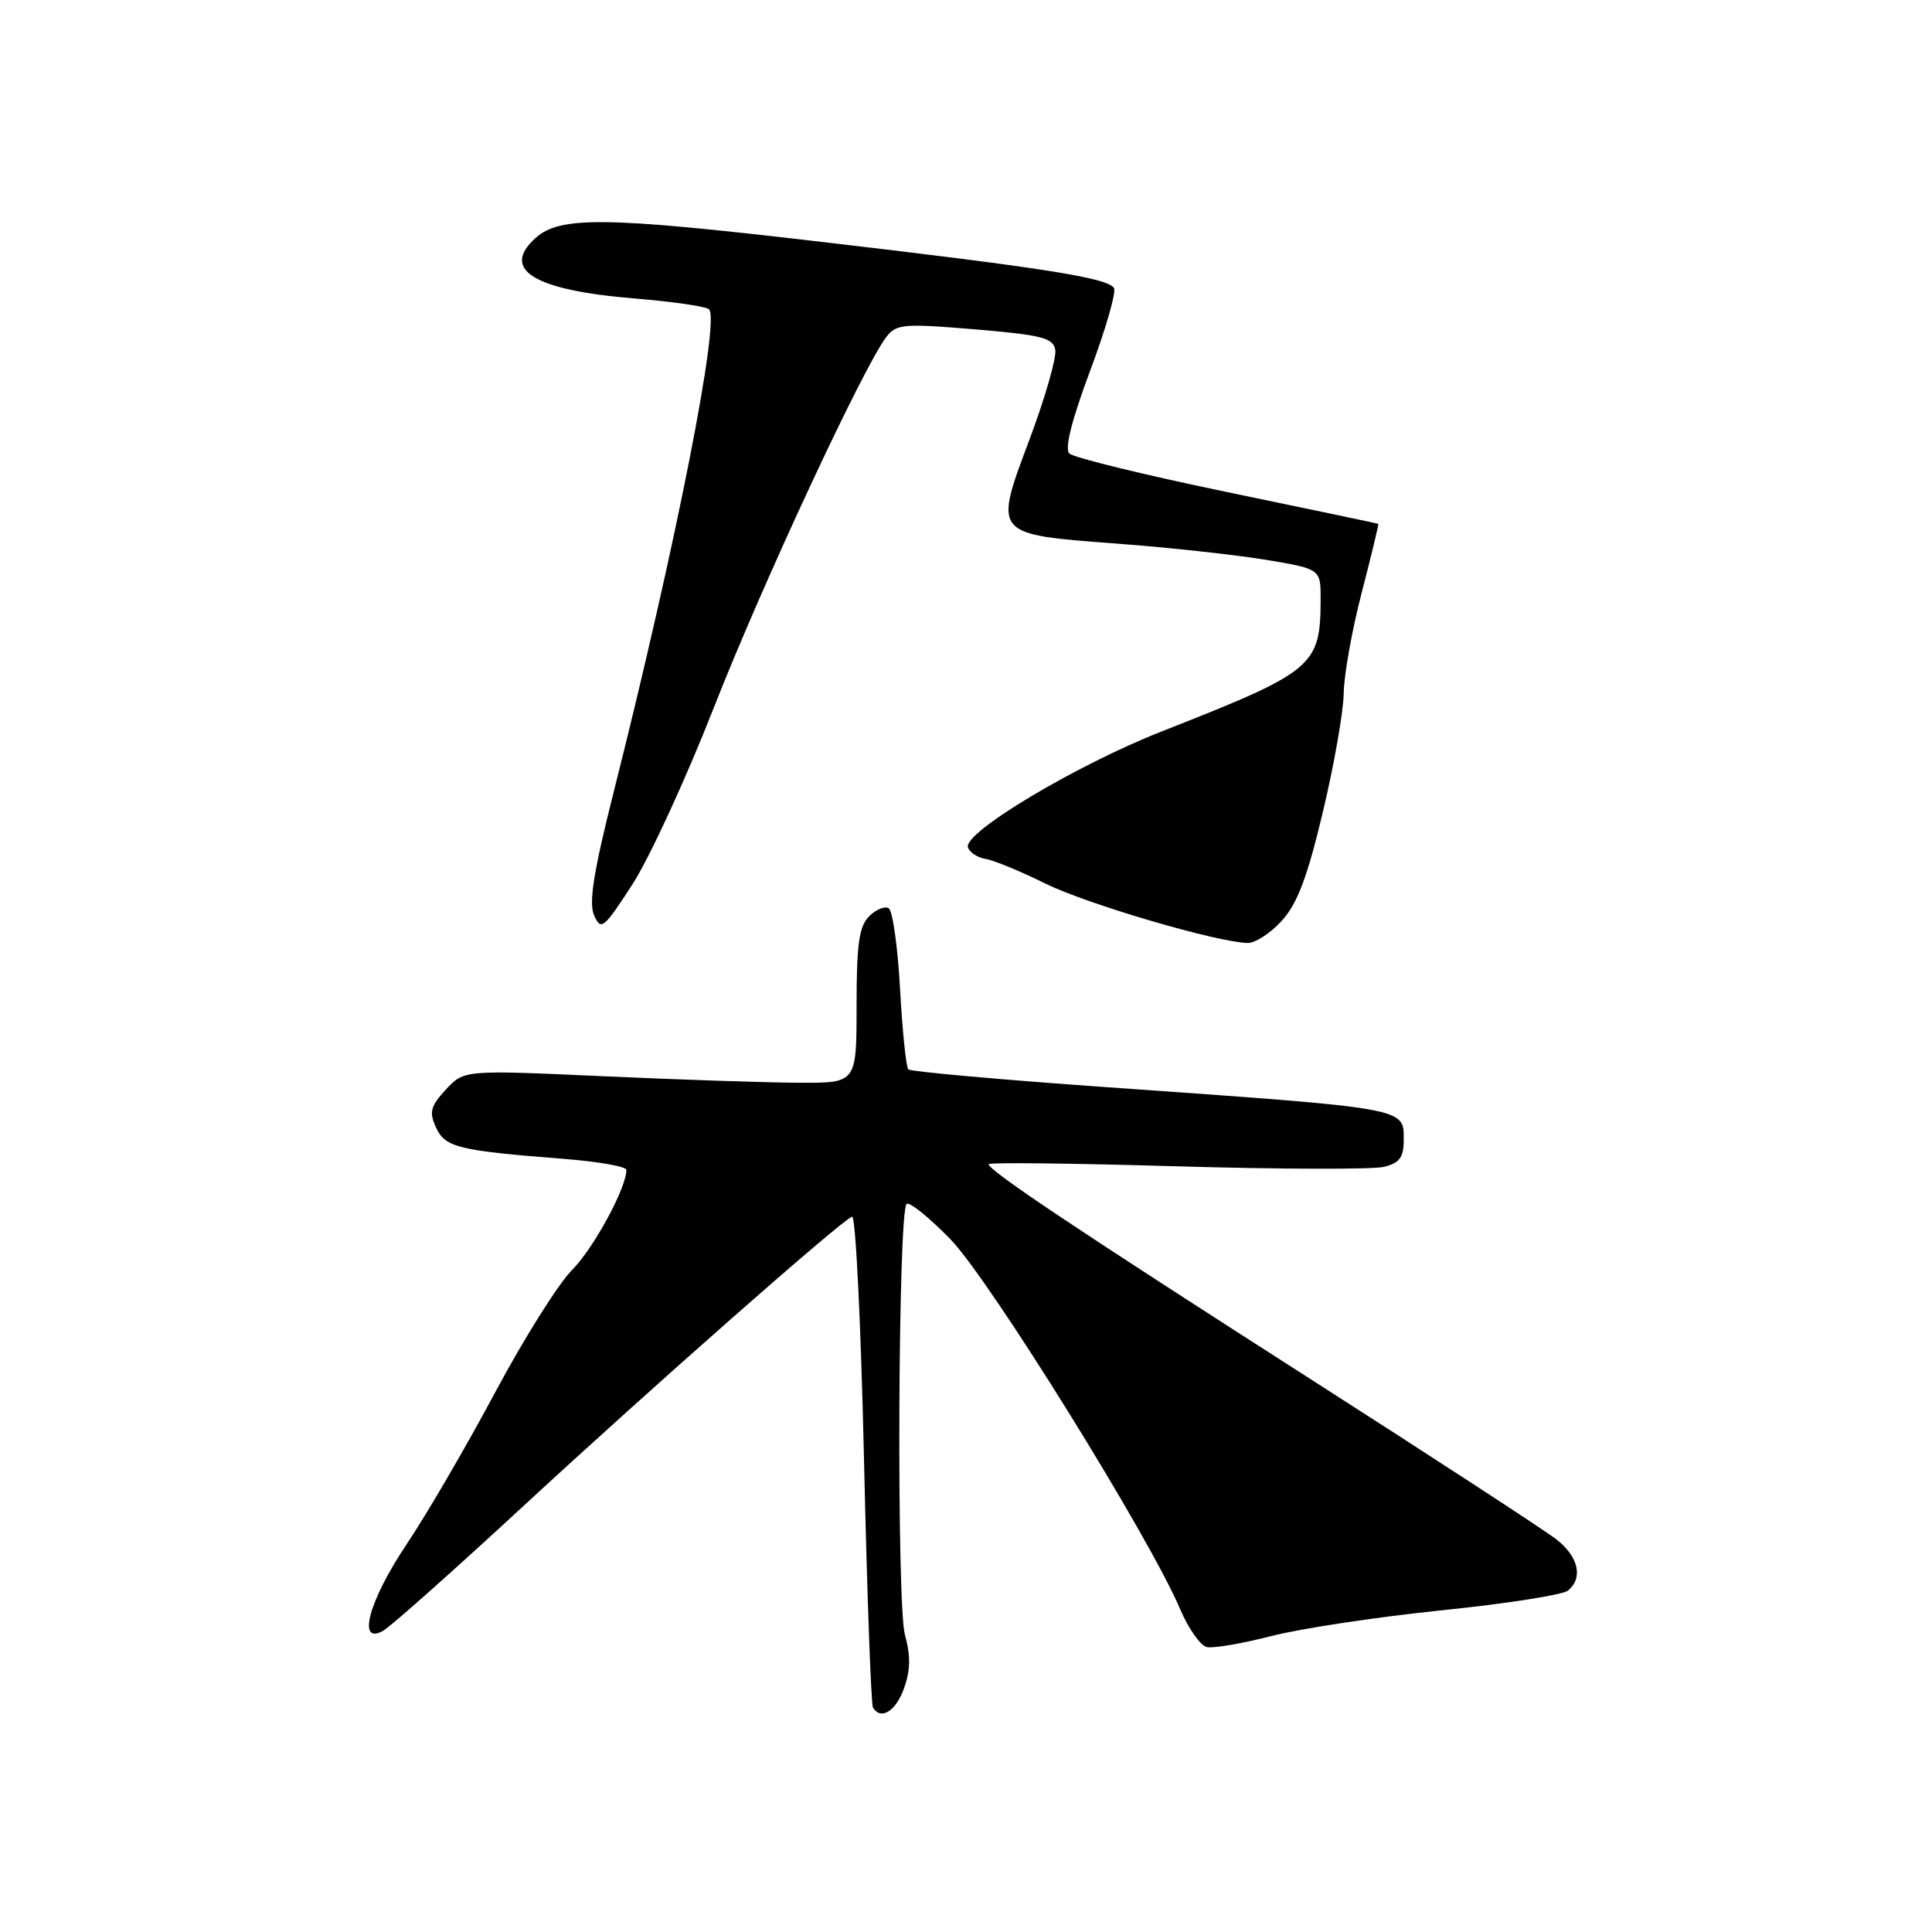 <?xml version="1.0" encoding="UTF-8" standalone="no"?>
<!DOCTYPE svg PUBLIC "-//W3C//DTD SVG 1.1//EN" "http://www.w3.org/Graphics/SVG/1.1/DTD/svg11.dtd" >
<svg xmlns="http://www.w3.org/2000/svg" xmlns:xlink="http://www.w3.org/1999/xlink" version="1.1" viewBox="0 0 256 256">
 <g >
 <path fill="currentColor"
d=" M 119.78 223.73 C 120.64 221.34 120.68 219.42 119.91 216.63 C 118.79 212.57 118.99 160.67 120.13 159.53 C 120.48 159.19 123.09 161.29 125.93 164.20 C 131.13 169.54 152.36 203.73 156.37 213.21 C 157.47 215.80 159.07 218.07 159.93 218.25 C 160.79 218.43 164.64 217.77 168.48 216.78 C 172.32 215.79 182.44 214.26 190.98 213.38 C 199.52 212.51 207.06 211.33 207.75 210.77 C 209.80 209.10 209.18 206.29 206.25 203.99 C 204.74 202.81 189.86 193.11 173.19 182.44 C 142.90 163.05 131.00 155.11 131.00 154.26 C 131.00 154.01 142.21 154.14 155.90 154.54 C 169.60 154.94 181.98 154.97 183.40 154.61 C 185.45 154.10 186.00 153.35 186.00 151.09 C 186.00 146.74 186.89 146.90 146.70 144.06 C 132.51 143.06 120.66 141.99 120.36 141.70 C 120.06 141.40 119.57 136.60 119.26 131.04 C 118.96 125.48 118.28 120.67 117.76 120.35 C 117.24 120.03 116.06 120.51 115.15 121.43 C 113.83 122.76 113.50 125.14 113.50 133.30 C 113.50 143.50 113.50 143.50 106.00 143.47 C 101.88 143.46 90.17 143.07 80.00 142.61 C 61.50 141.77 61.50 141.77 59.08 144.37 C 57.04 146.58 56.84 147.35 57.77 149.39 C 58.98 152.04 60.68 152.46 74.75 153.56 C 79.29 153.92 83.00 154.57 83.00 155.02 C 83.00 157.41 78.65 165.42 75.79 168.29 C 73.98 170.11 69.39 177.42 65.58 184.55 C 61.78 191.67 56.49 200.74 53.83 204.70 C 48.87 212.10 47.27 218.03 50.75 216.10 C 51.71 215.57 59.96 208.24 69.07 199.82 C 86.43 183.77 111.48 161.71 112.91 161.21 C 113.37 161.05 114.08 175.45 114.48 193.21 C 114.88 210.97 115.42 225.84 115.67 226.25 C 116.71 227.98 118.68 226.78 119.78 223.73 Z  M 169.83 122.02 C 171.90 119.76 173.22 116.27 175.28 107.62 C 176.78 101.34 178.02 94.25 178.05 91.85 C 178.08 89.46 179.15 83.45 180.44 78.50 C 181.72 73.55 182.71 69.46 182.63 69.41 C 182.56 69.37 173.54 67.47 162.59 65.20 C 151.64 62.93 142.23 60.63 141.69 60.09 C 141.05 59.45 142.00 55.67 144.45 49.12 C 146.51 43.63 147.93 38.70 147.61 38.17 C 146.76 36.81 138.29 35.48 108.00 31.95 C 80.14 28.70 74.17 28.64 70.96 31.54 C 66.29 35.76 70.77 38.47 84.21 39.56 C 88.93 39.95 93.30 40.57 93.91 40.95 C 95.54 41.95 89.63 71.96 81.35 104.81 C 78.63 115.58 77.99 119.65 78.73 121.31 C 79.64 123.35 80.00 123.05 83.80 117.18 C 86.05 113.70 90.91 103.15 94.60 93.73 C 101.00 77.41 114.41 48.60 117.45 44.64 C 118.77 42.93 119.73 42.85 129.18 43.64 C 138.00 44.38 139.53 44.76 139.83 46.34 C 140.02 47.35 138.50 52.67 136.44 58.16 C 131.64 70.96 131.50 70.79 148.09 72.04 C 154.91 72.55 163.76 73.52 167.75 74.18 C 175.00 75.39 175.00 75.39 174.99 79.45 C 174.96 88.29 174.13 88.98 154.00 96.89 C 142.59 101.37 127.61 110.33 128.26 112.28 C 128.48 112.95 129.53 113.64 130.58 113.81 C 131.64 113.97 135.20 115.44 138.50 117.07 C 144.07 119.81 161.18 124.84 165.31 124.95 C 166.30 124.98 168.34 123.66 169.83 122.02 Z "/>
</g>
</svg>